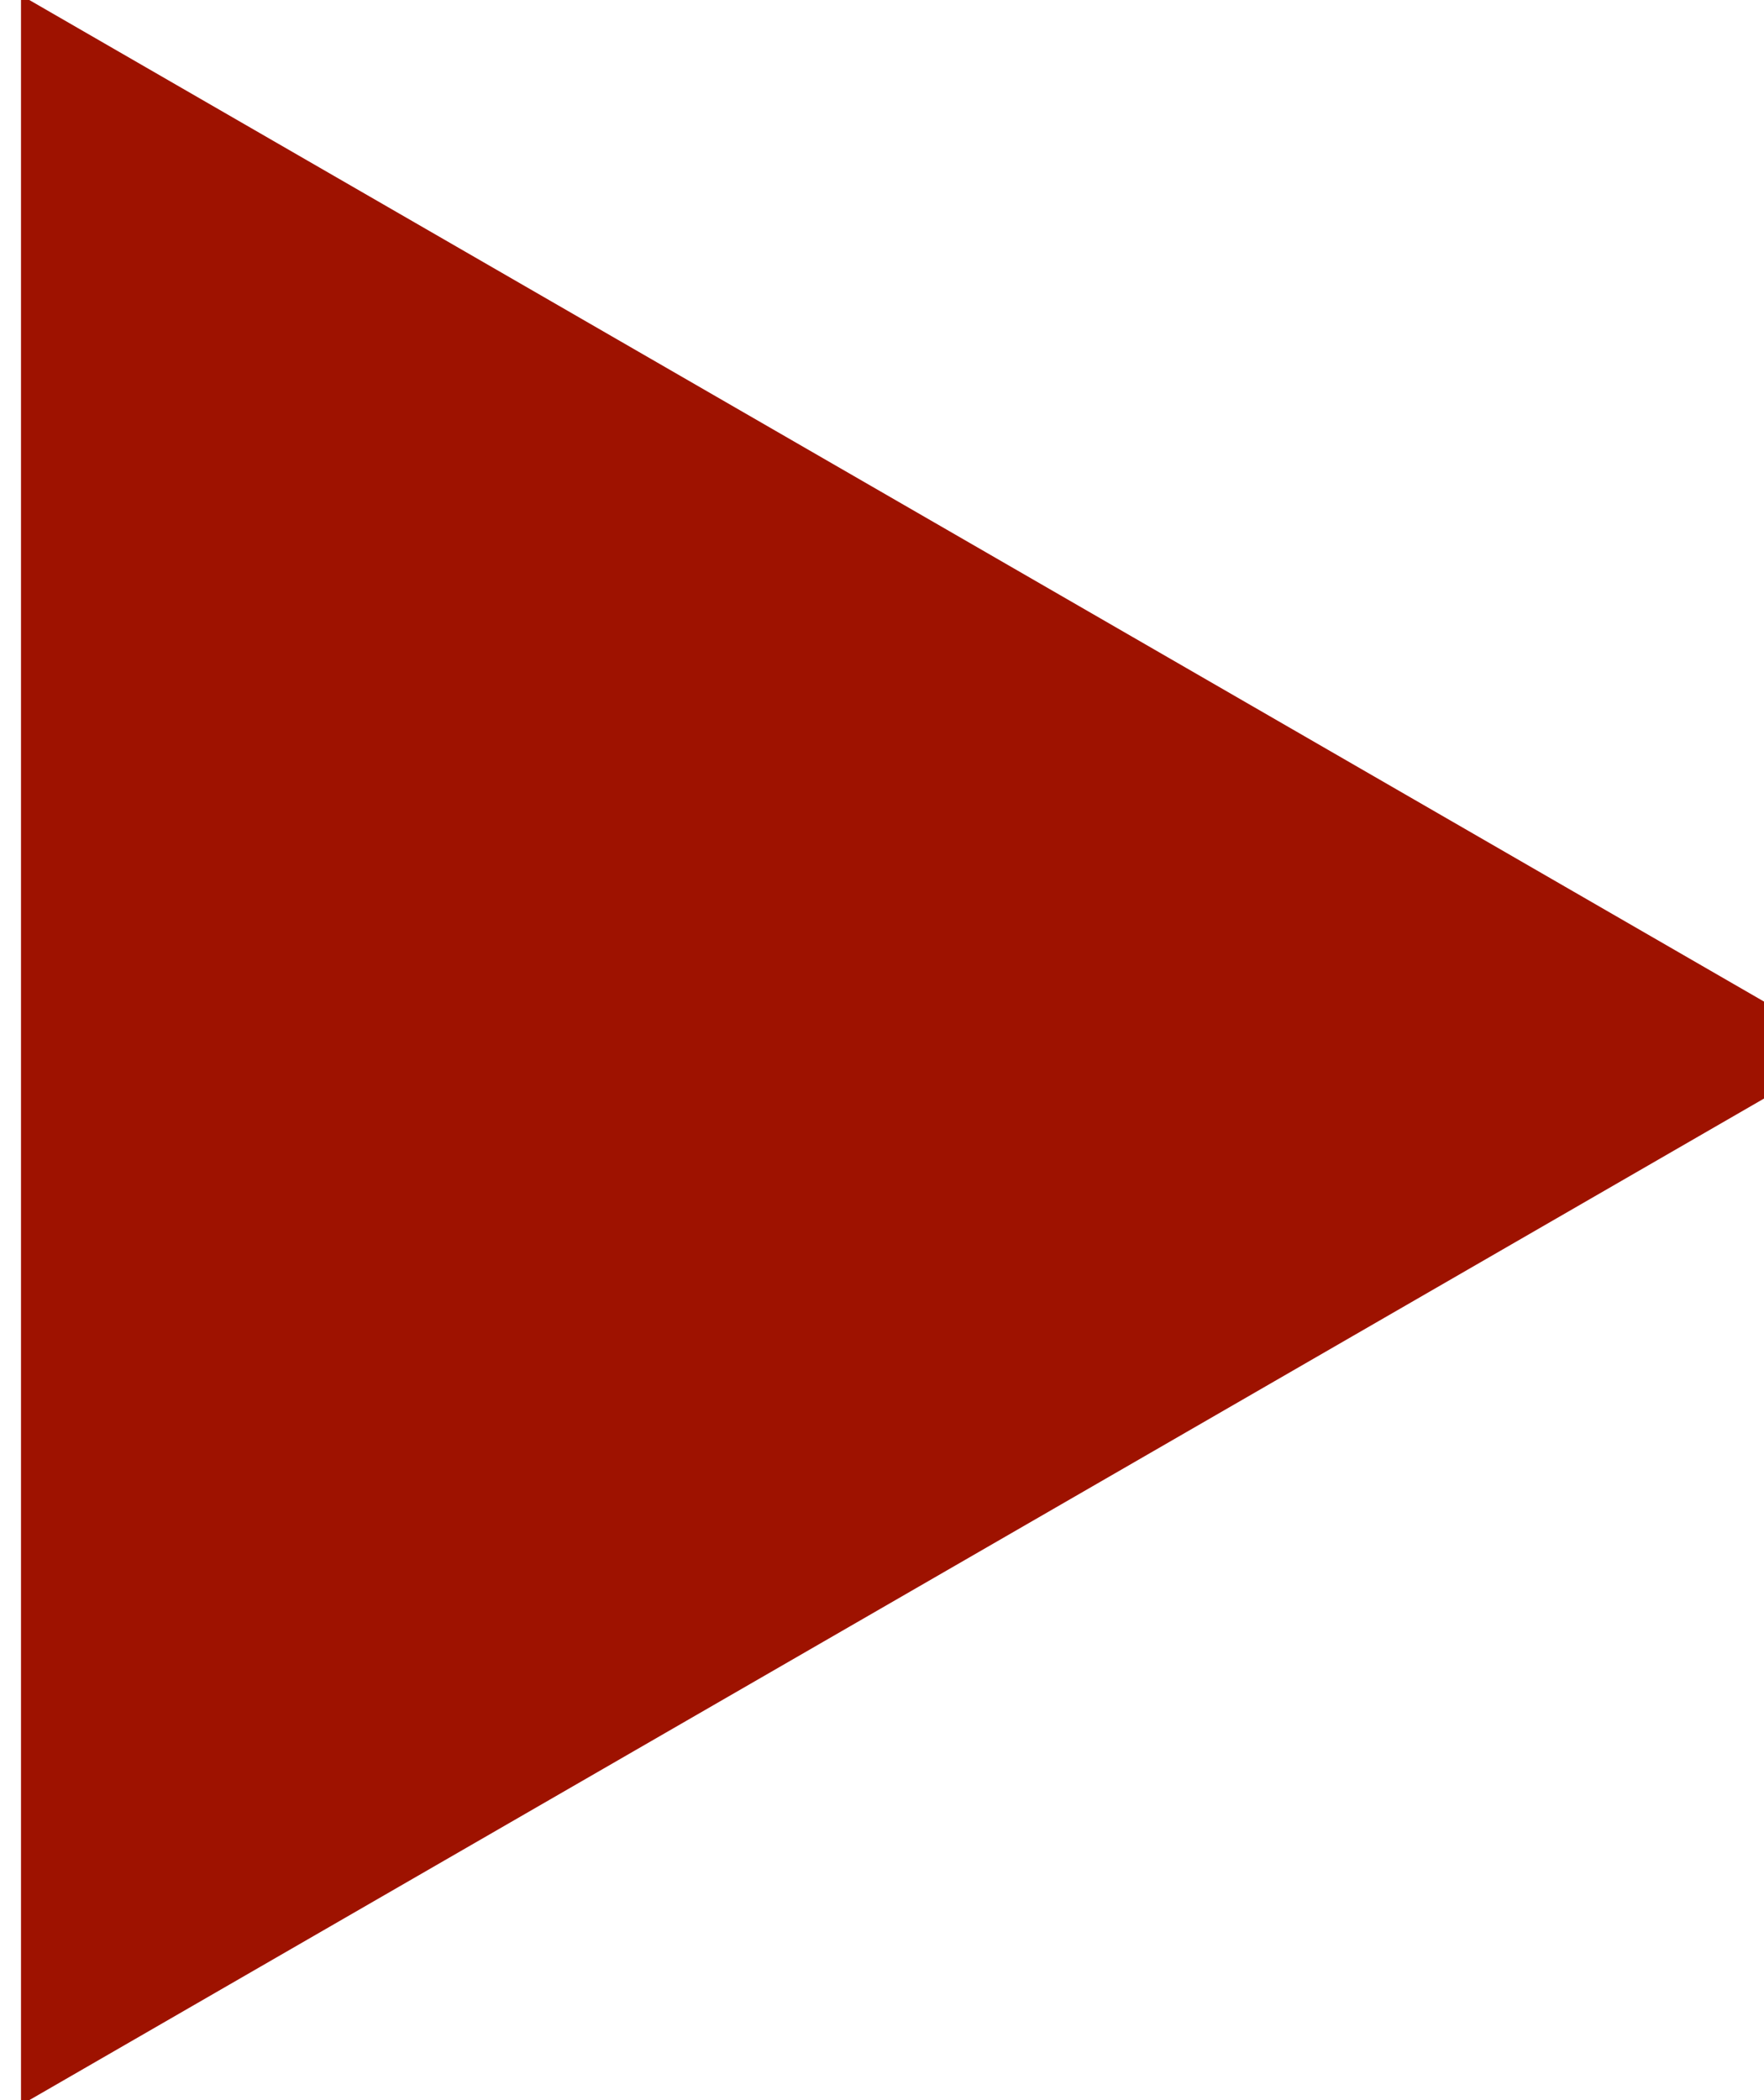 <svg width="21" height="25" viewBox="0 0 21 25" fill="none" xmlns="http://www.w3.org/2000/svg">
<path d="M20 12.5L10.625 17.913L1.25 23.325L1.25 12.5L1.25 1.675L10.625 7.087L20 12.5Z" fill="#9E1200" stroke="#9E1200" stroke-width="2"/>
</svg>
